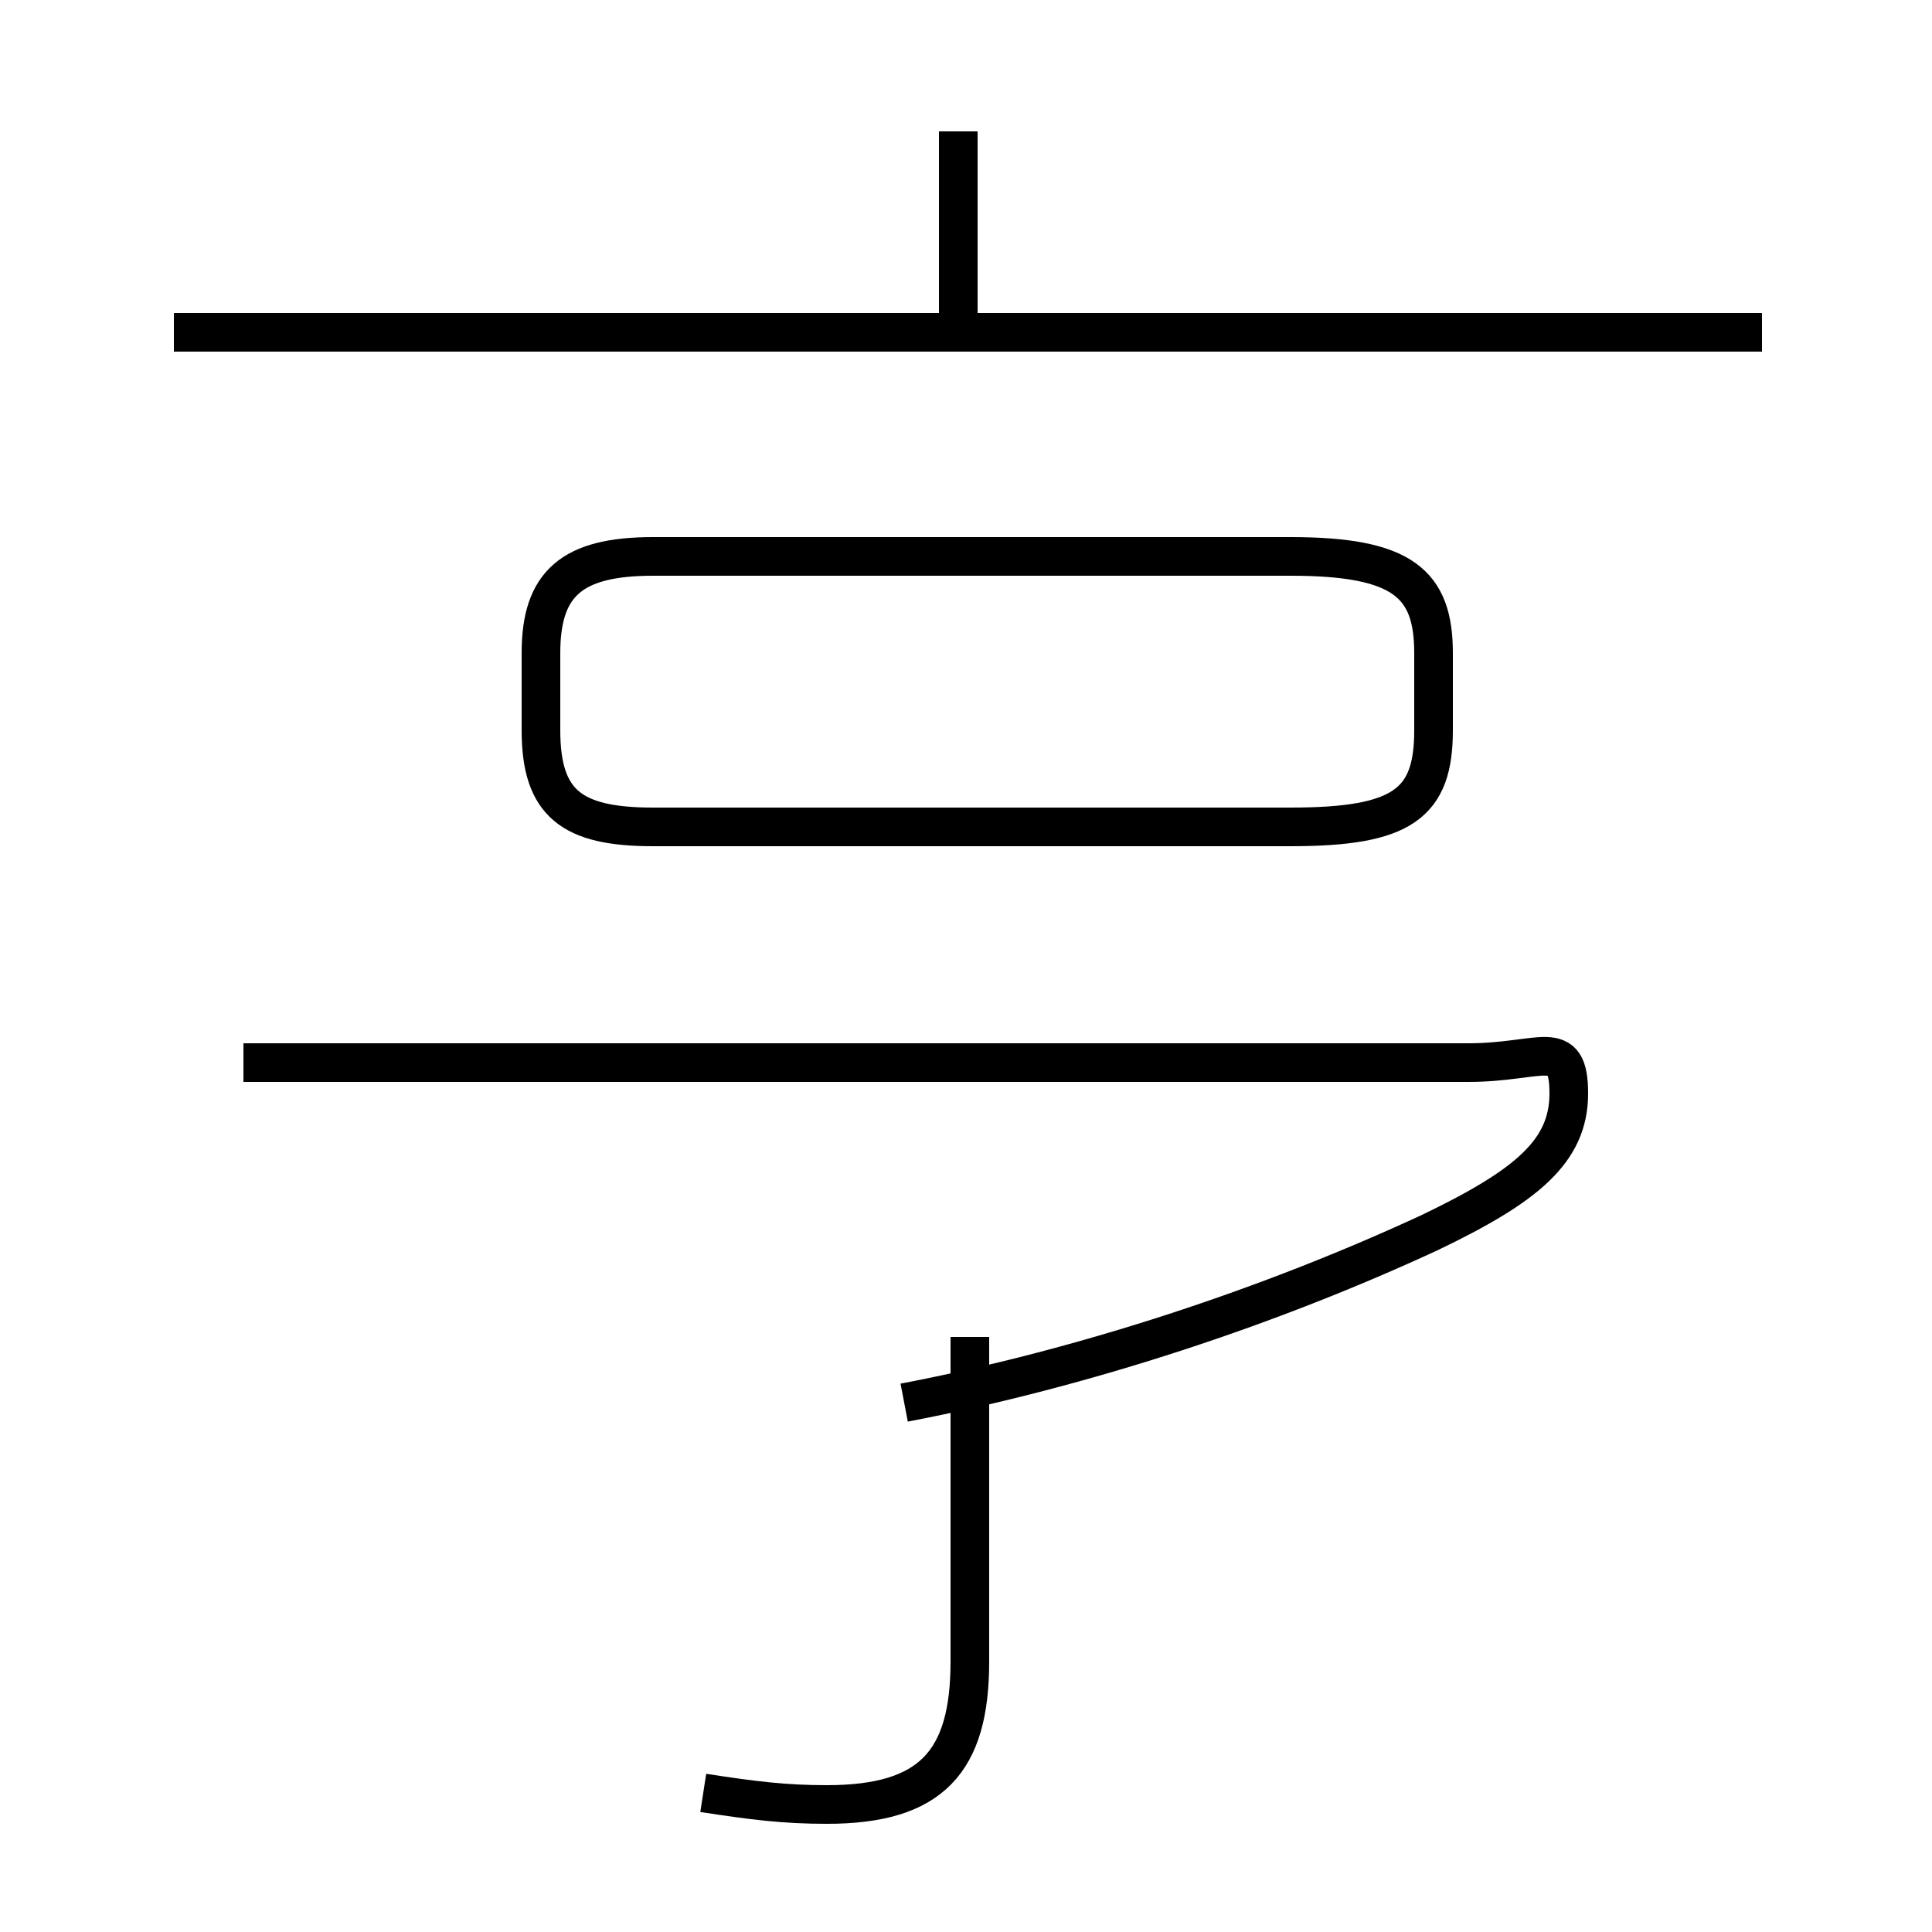 <?xml version='1.0' encoding='utf8'?>
<svg viewBox="0.0 -6.0 50.0 50.0" version="1.1" xmlns="http://www.w3.org/2000/svg">
<rect x="0.0" y="-6.0" width="50.0" height="50.0" fill="#808080" stroke="none"/>
<rect x="-1000" y="-1000" width="2000" height="2000" stroke="white" fill="white"/>
<g style="fill:white;stroke:#000000;  stroke-width:1">
<path d="M 16.9 -22.6 L 33.4 -22.6 C 36.3 -22.6 37.1 -23.2 37.1 -25.1 L 37.1 -27.1 C 37.1 -28.9 36.3 -29.6 33.4 -29.6 L 16.9 -29.6 C 14.8 -29.6 14.0 -28.9 14.0 -27.1 L 14.0 -25.1 C 14.0 -23.2 14.8 -22.6 16.9 -22.6 Z M 18.2 2.4 C 19.5 2.6 20.3 2.7 21.4 2.7 C 24.1 2.7 25.1 1.6 25.1 -1.0 L 25.1 -9.4 M 6.3 -16.5 L 38.0 -16.5 C 39.9 -16.5 40.6 -17.2 40.6 -15.7 C 40.6 -14.2 39.5 -13.3 37.0 -12.1 C 32.9 -10.2 28.1 -8.6 23.4 -7.7 M 45.6 -35.4 L 4.5 -35.4 M 24.8 -35.5 L 24.8 -40.6" transform="translate(0.0, 38.0)" />
</g>
</svg>